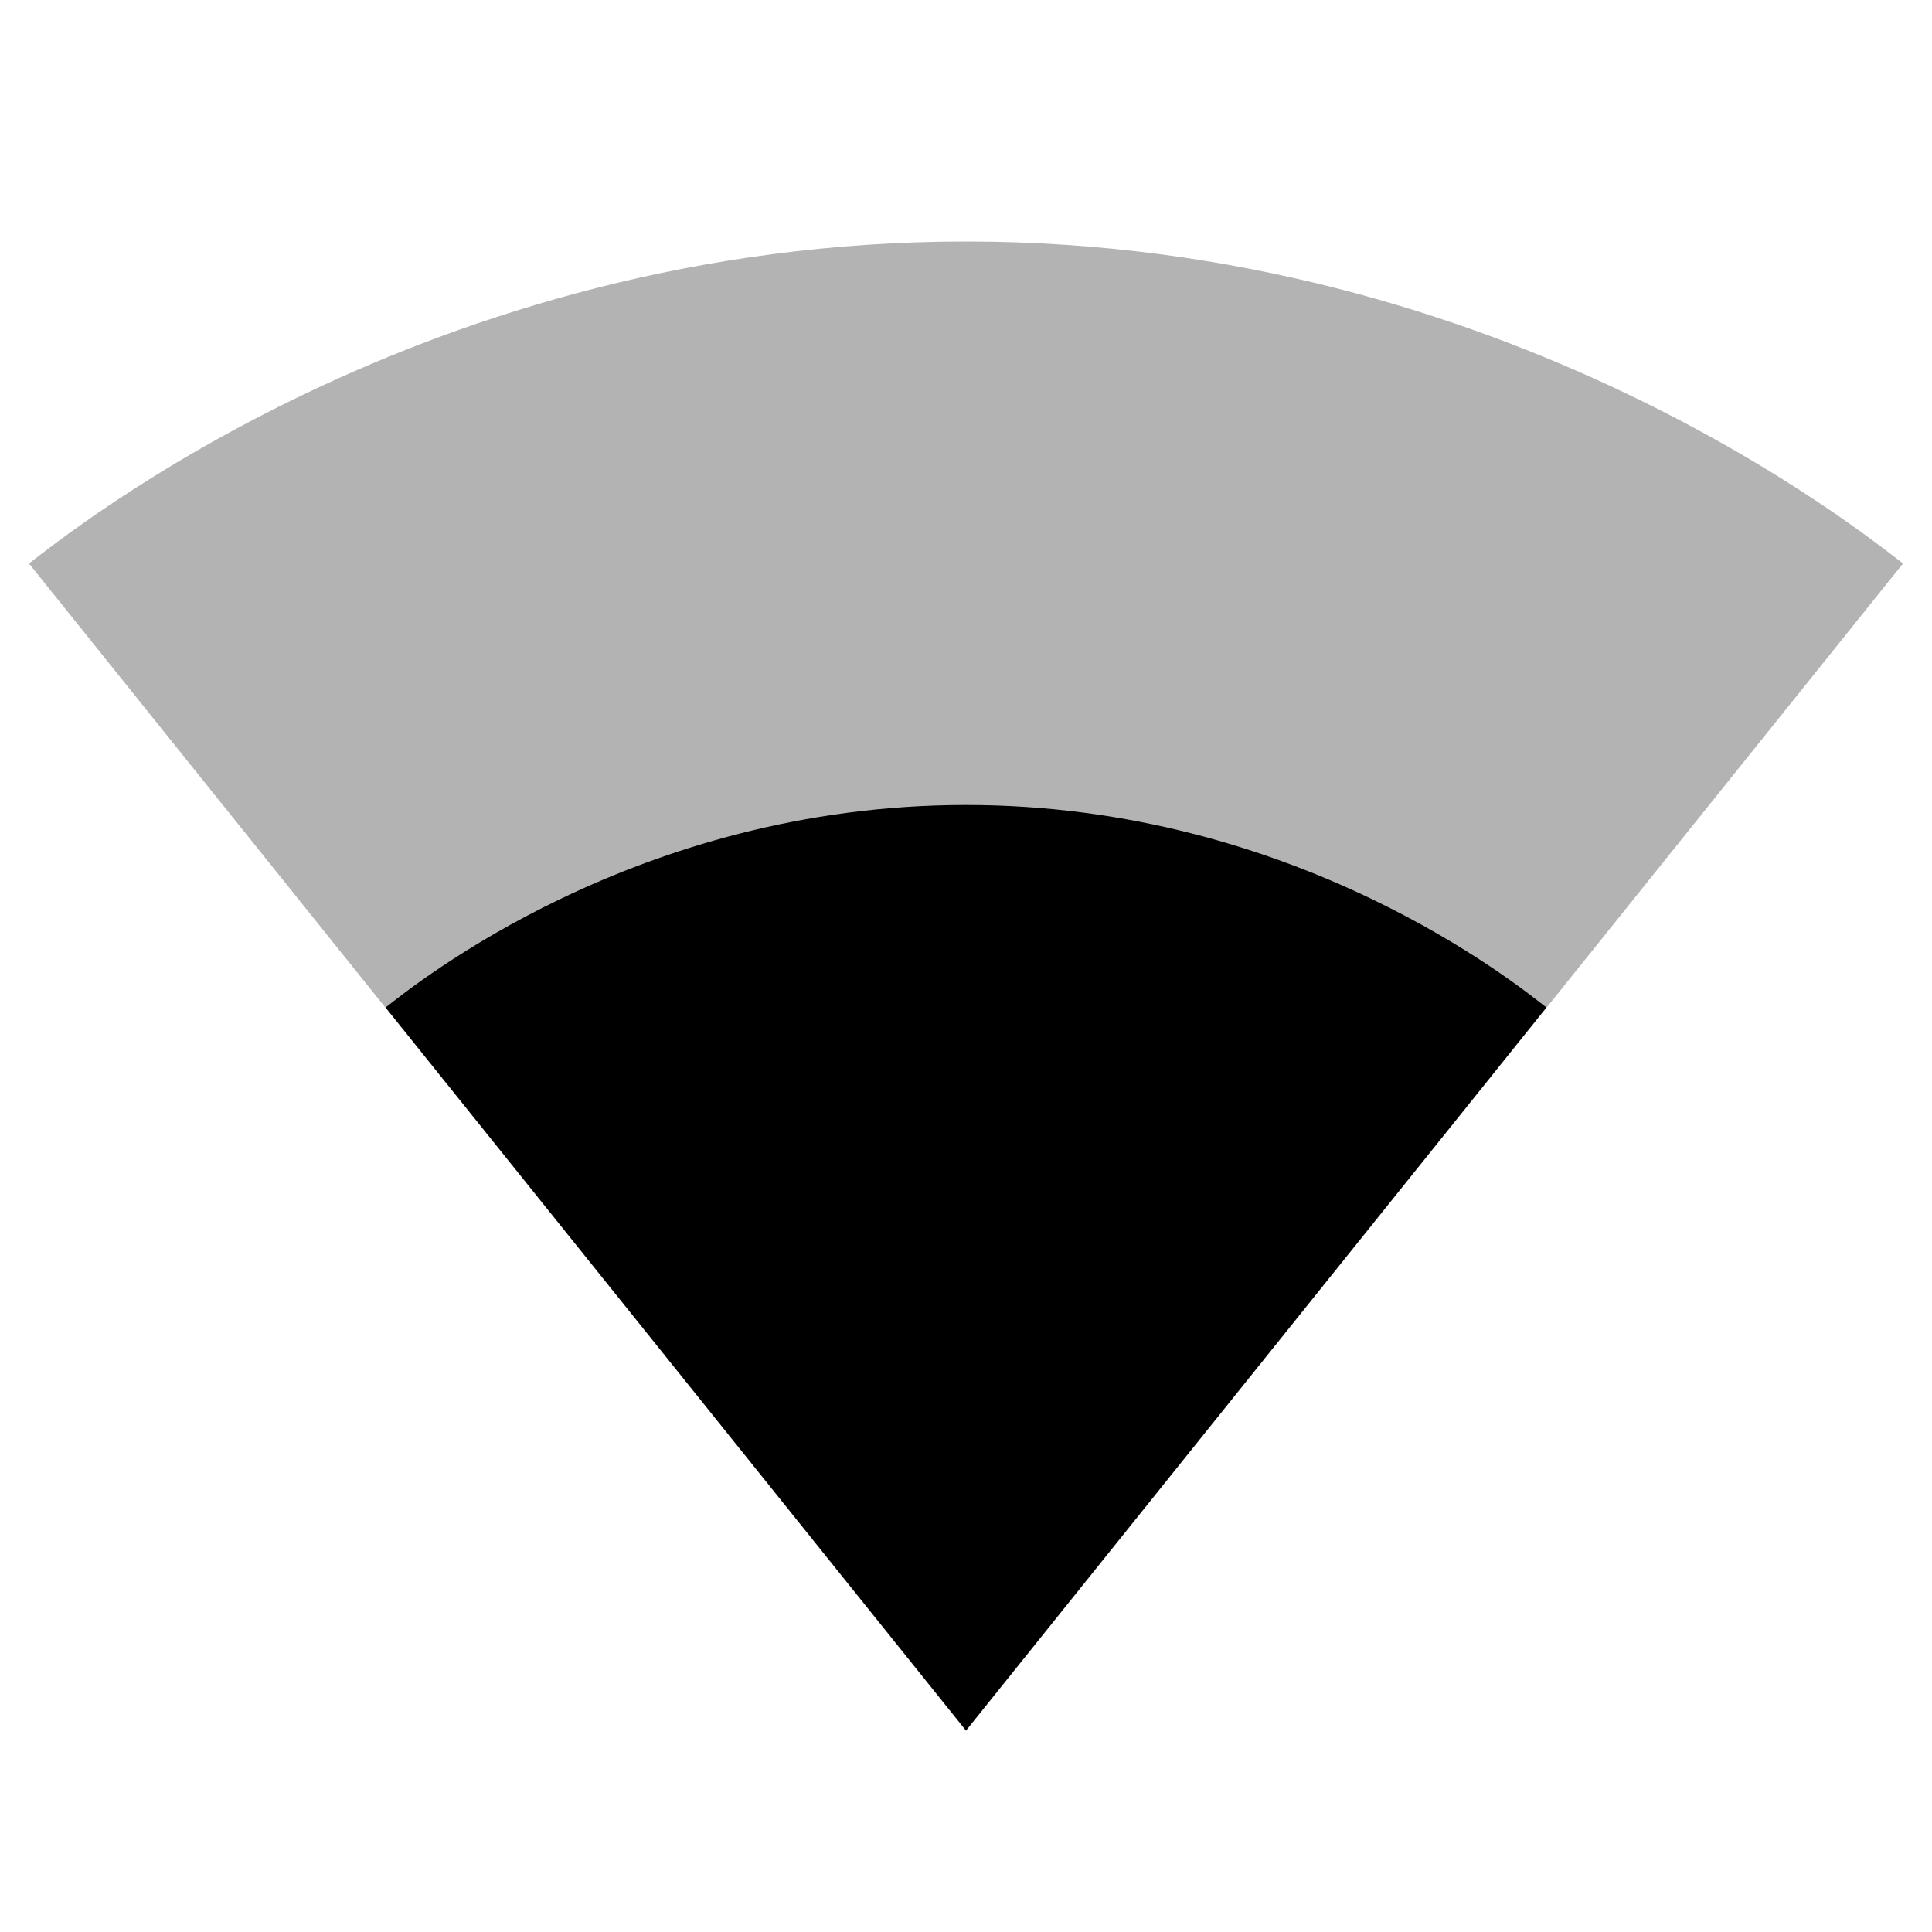 <?xml version="1.0" encoding="UTF-8"?>
<!DOCTYPE svg PUBLIC "-//W3C//DTD SVG 1.1//EN" "http://www.w3.org/Graphics/SVG/1.1/DTD/svg11.dtd">
<svg version="1.1" xmlns="http://www.w3.org/2000/svg" xmlns:xlink="http://www.w3.org/1999/xlink" x="0" y="0" width="528" height="528" viewBox="0, 0, 48, 48">
  <g id="Layer_1">
    <path d="M24.02,42.98 L47.28,14 C46.38,13.32 37.43,6 24,6 C10.57,6 1.62,13.32 0.72,14 L23.98,42.98 L24,43 L24.02,42.98 z" fill="#000000" fill-opacity="0.3"/>
    <path d="M9.58,25.03 L23.99,42.98 L24,43 L24.01,42.98 L38.42,25.03 C37.7,24.47 32.2,20 24,20 C15.8,20 10.3,24.47 9.58,25.03 z" fill="#000000"/>
  </g>
</svg>
